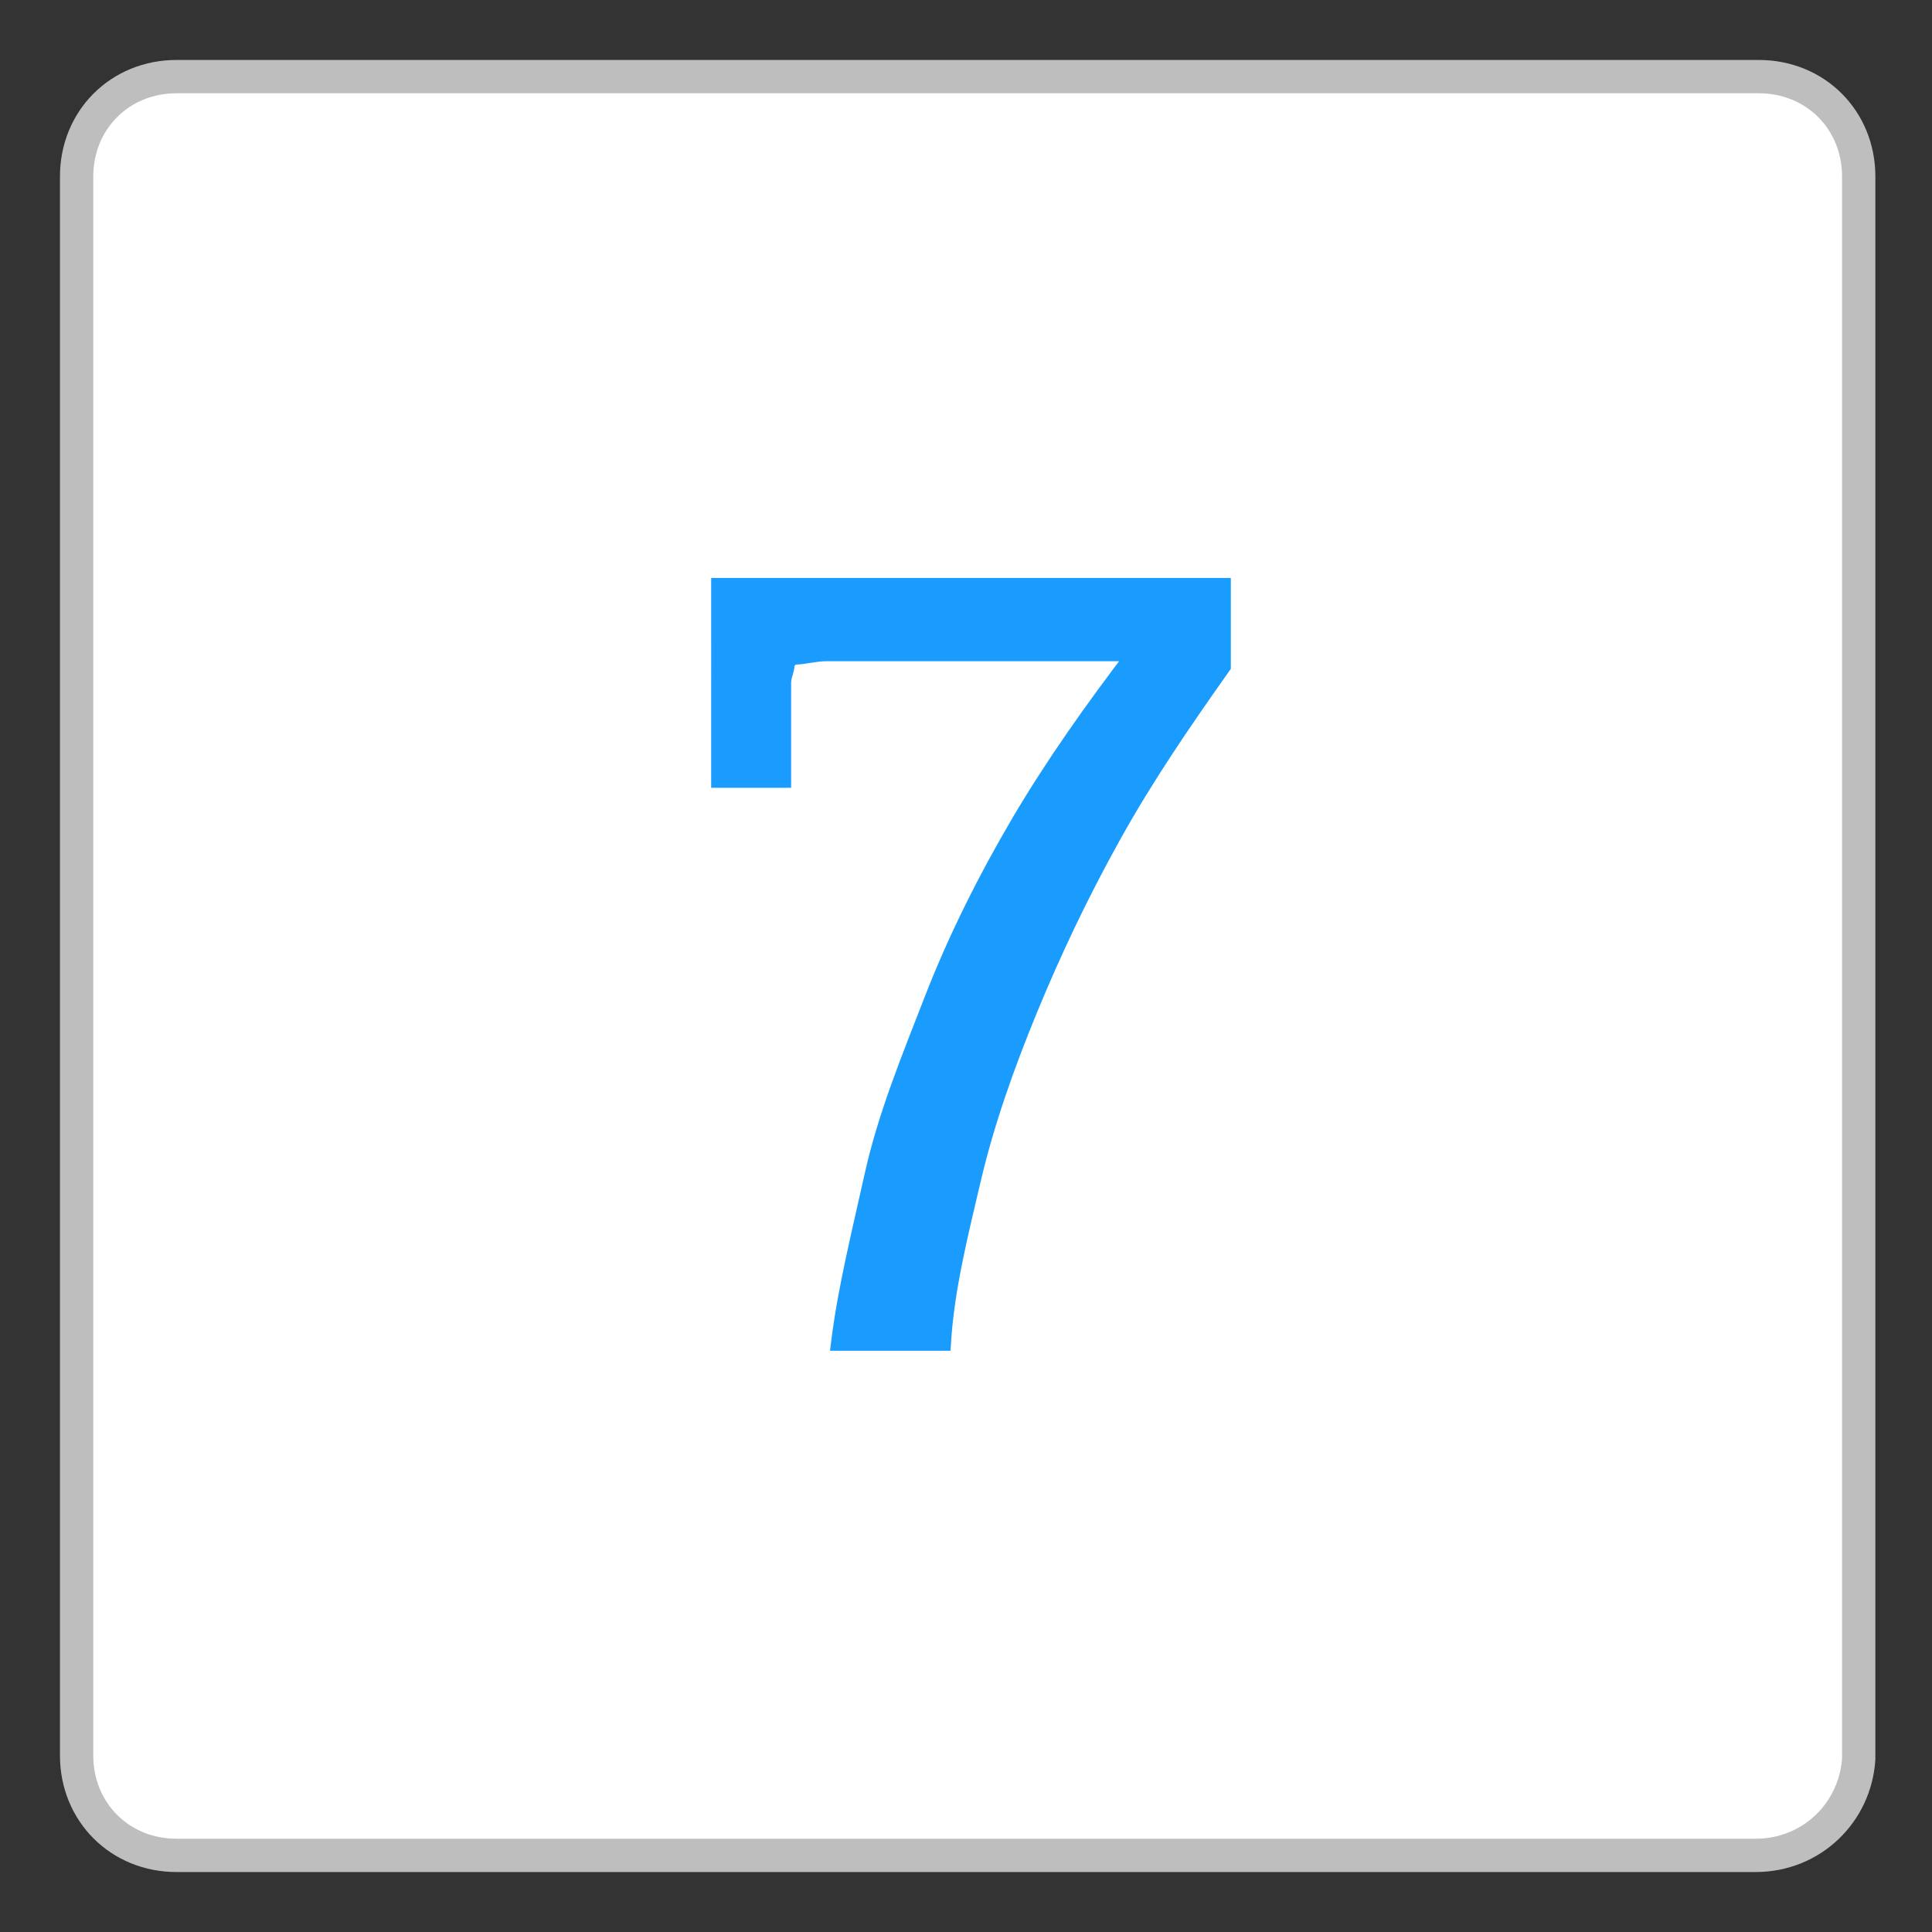 <?xml version="1.0" encoding="utf-8"?>
<!-- Generator: Adobe Illustrator 19.2.0, SVG Export Plug-In . SVG Version: 6.00 Build 0)  -->
<!DOCTYPE svg PUBLIC "-//W3C//DTD SVG 1.1//EN" "http://www.w3.org/Graphics/SVG/1.1/DTD/svg11.dtd">
<svg version="1.1" id="Layer_1" xmlns="http://www.w3.org/2000/svg" xmlns:xlink="http://www.w3.org/1999/xlink" x="0px" y="0px"
	 viewBox="0 0 58 58" style="enable-background:new 0 0 58 58;" xml:space="preserve">
<rect x="0" y="0" width="58" height="58" fill="#333333" stroke="none"/>
<style type="text/css">
	.st0{fill:#FFFFFF;stroke:#BEBEBE;stroke-miterlimit:10;}
	.st1{fill:#1A9CFF;stroke:#1A9CFF;stroke-width:0.5;stroke-miterlimit:10;}
</style>
<g>
	<path class="st0" d="M52.7,55.7H5.3c-1.7,0-3-1.3-3-3V5.3c0-1.7,1.3-3,3-3h47.5c1.7,0,3,1.3,3,3v47.5
		C55.7,54.4,54.4,55.7,52.7,55.7z"/>
</g>
<g>
	<g>
		<path class="st1" d="M21.7,17.6h15v2.4c-1.2,1.7-2.3,3.3-3.3,5.1s-1.8,3.5-2.5,5.2s-1.3,3.4-1.7,5.1s-0.8,3.3-0.9,4.9h-3.1
			c0.2-1.6,0.6-3.2,1-5s1.1-3.5,1.8-5.3s1.6-3.6,2.6-5.3s2.2-3.4,3.5-5.1h-7.7c-0.7,0-1.3,0-1.6,0s-0.7,0.1-0.9,0.1
			s-0.3,0.2-0.3,0.3s-0.1,0.3-0.1,0.5v2.9h-1.9V17.6z"/>
	</g>
</g>
</svg>
